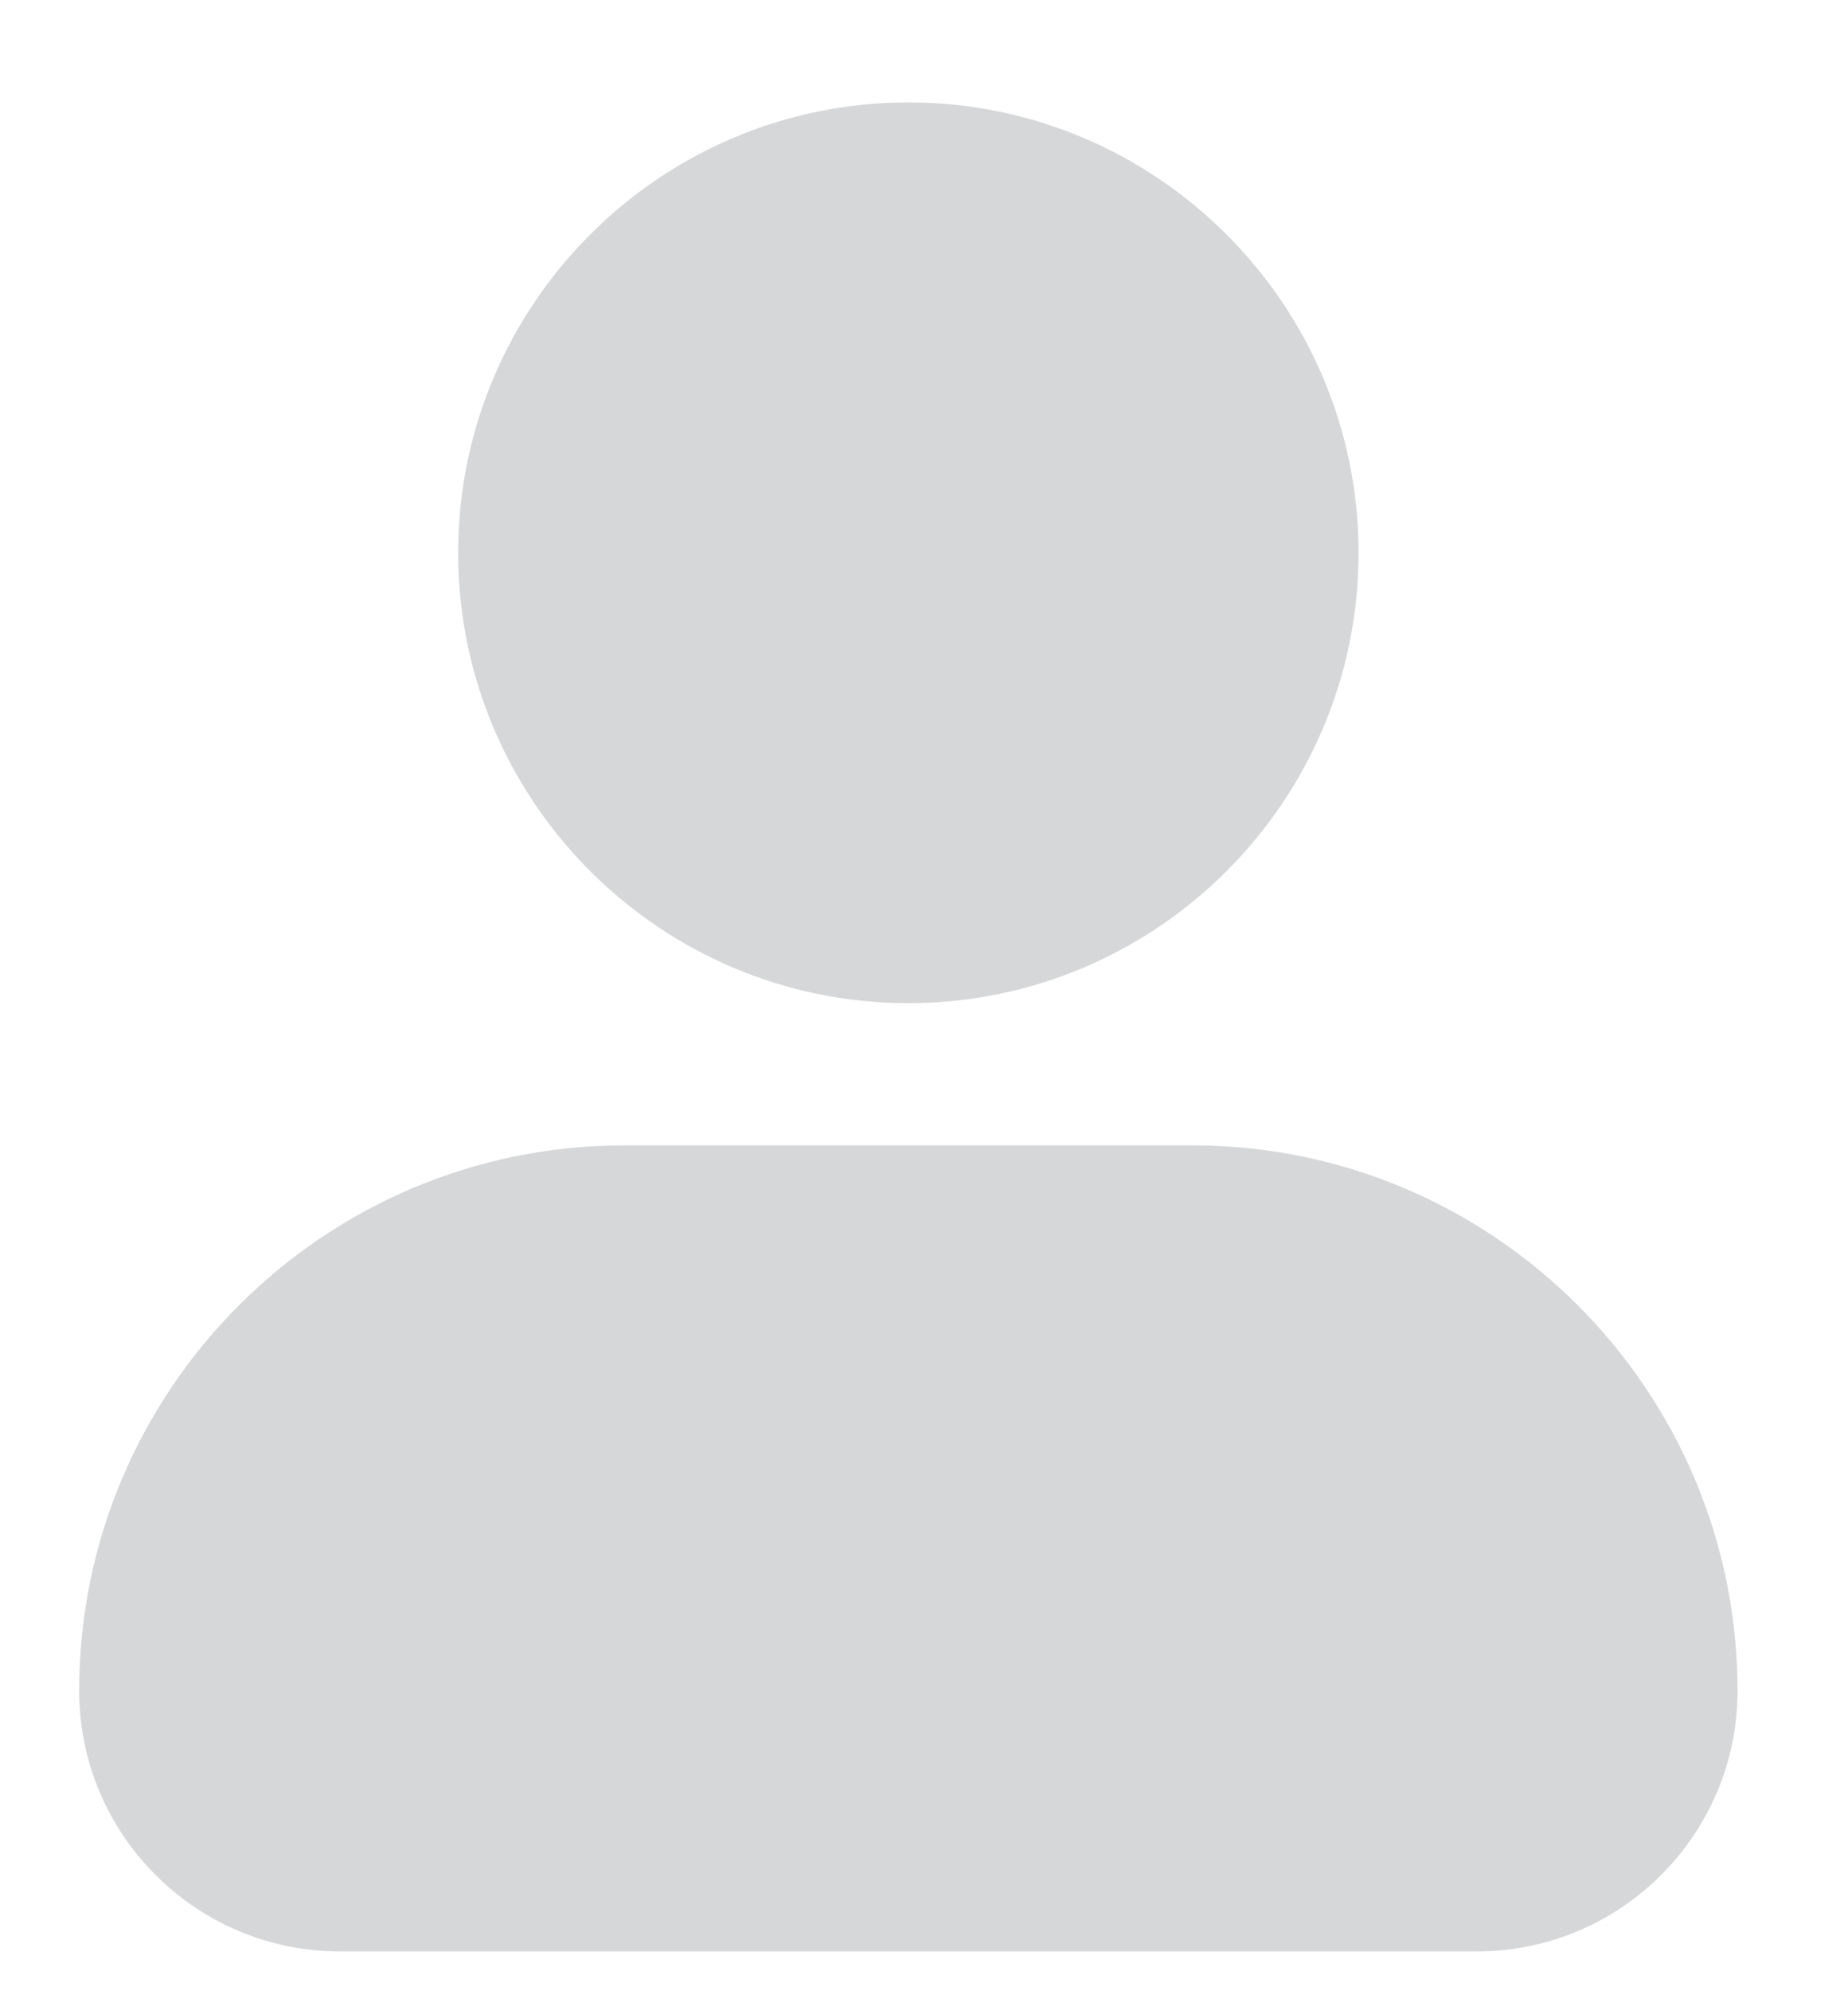 <svg width="13" height="14" viewBox="0 0 13 14" fill="none" xmlns="http://www.w3.org/2000/svg">
<path d="M3.223 3.887C3.223 2.141 4.644 0.72 6.39 0.72C8.136 0.72 9.557 2.141 9.557 3.887C9.557 5.633 8.136 7.053 6.39 7.053C4.644 7.053 3.223 5.633 3.223 3.887ZM8.39 8.053H4.39C2.277 8.053 0.557 9.773 0.557 11.887C0.557 12.898 1.379 13.72 2.39 13.72H10.39C11.401 13.72 12.223 12.898 12.223 11.887C12.223 9.773 10.503 8.053 8.39 8.053Z" fill="#D6D7D8"/>
</svg>
